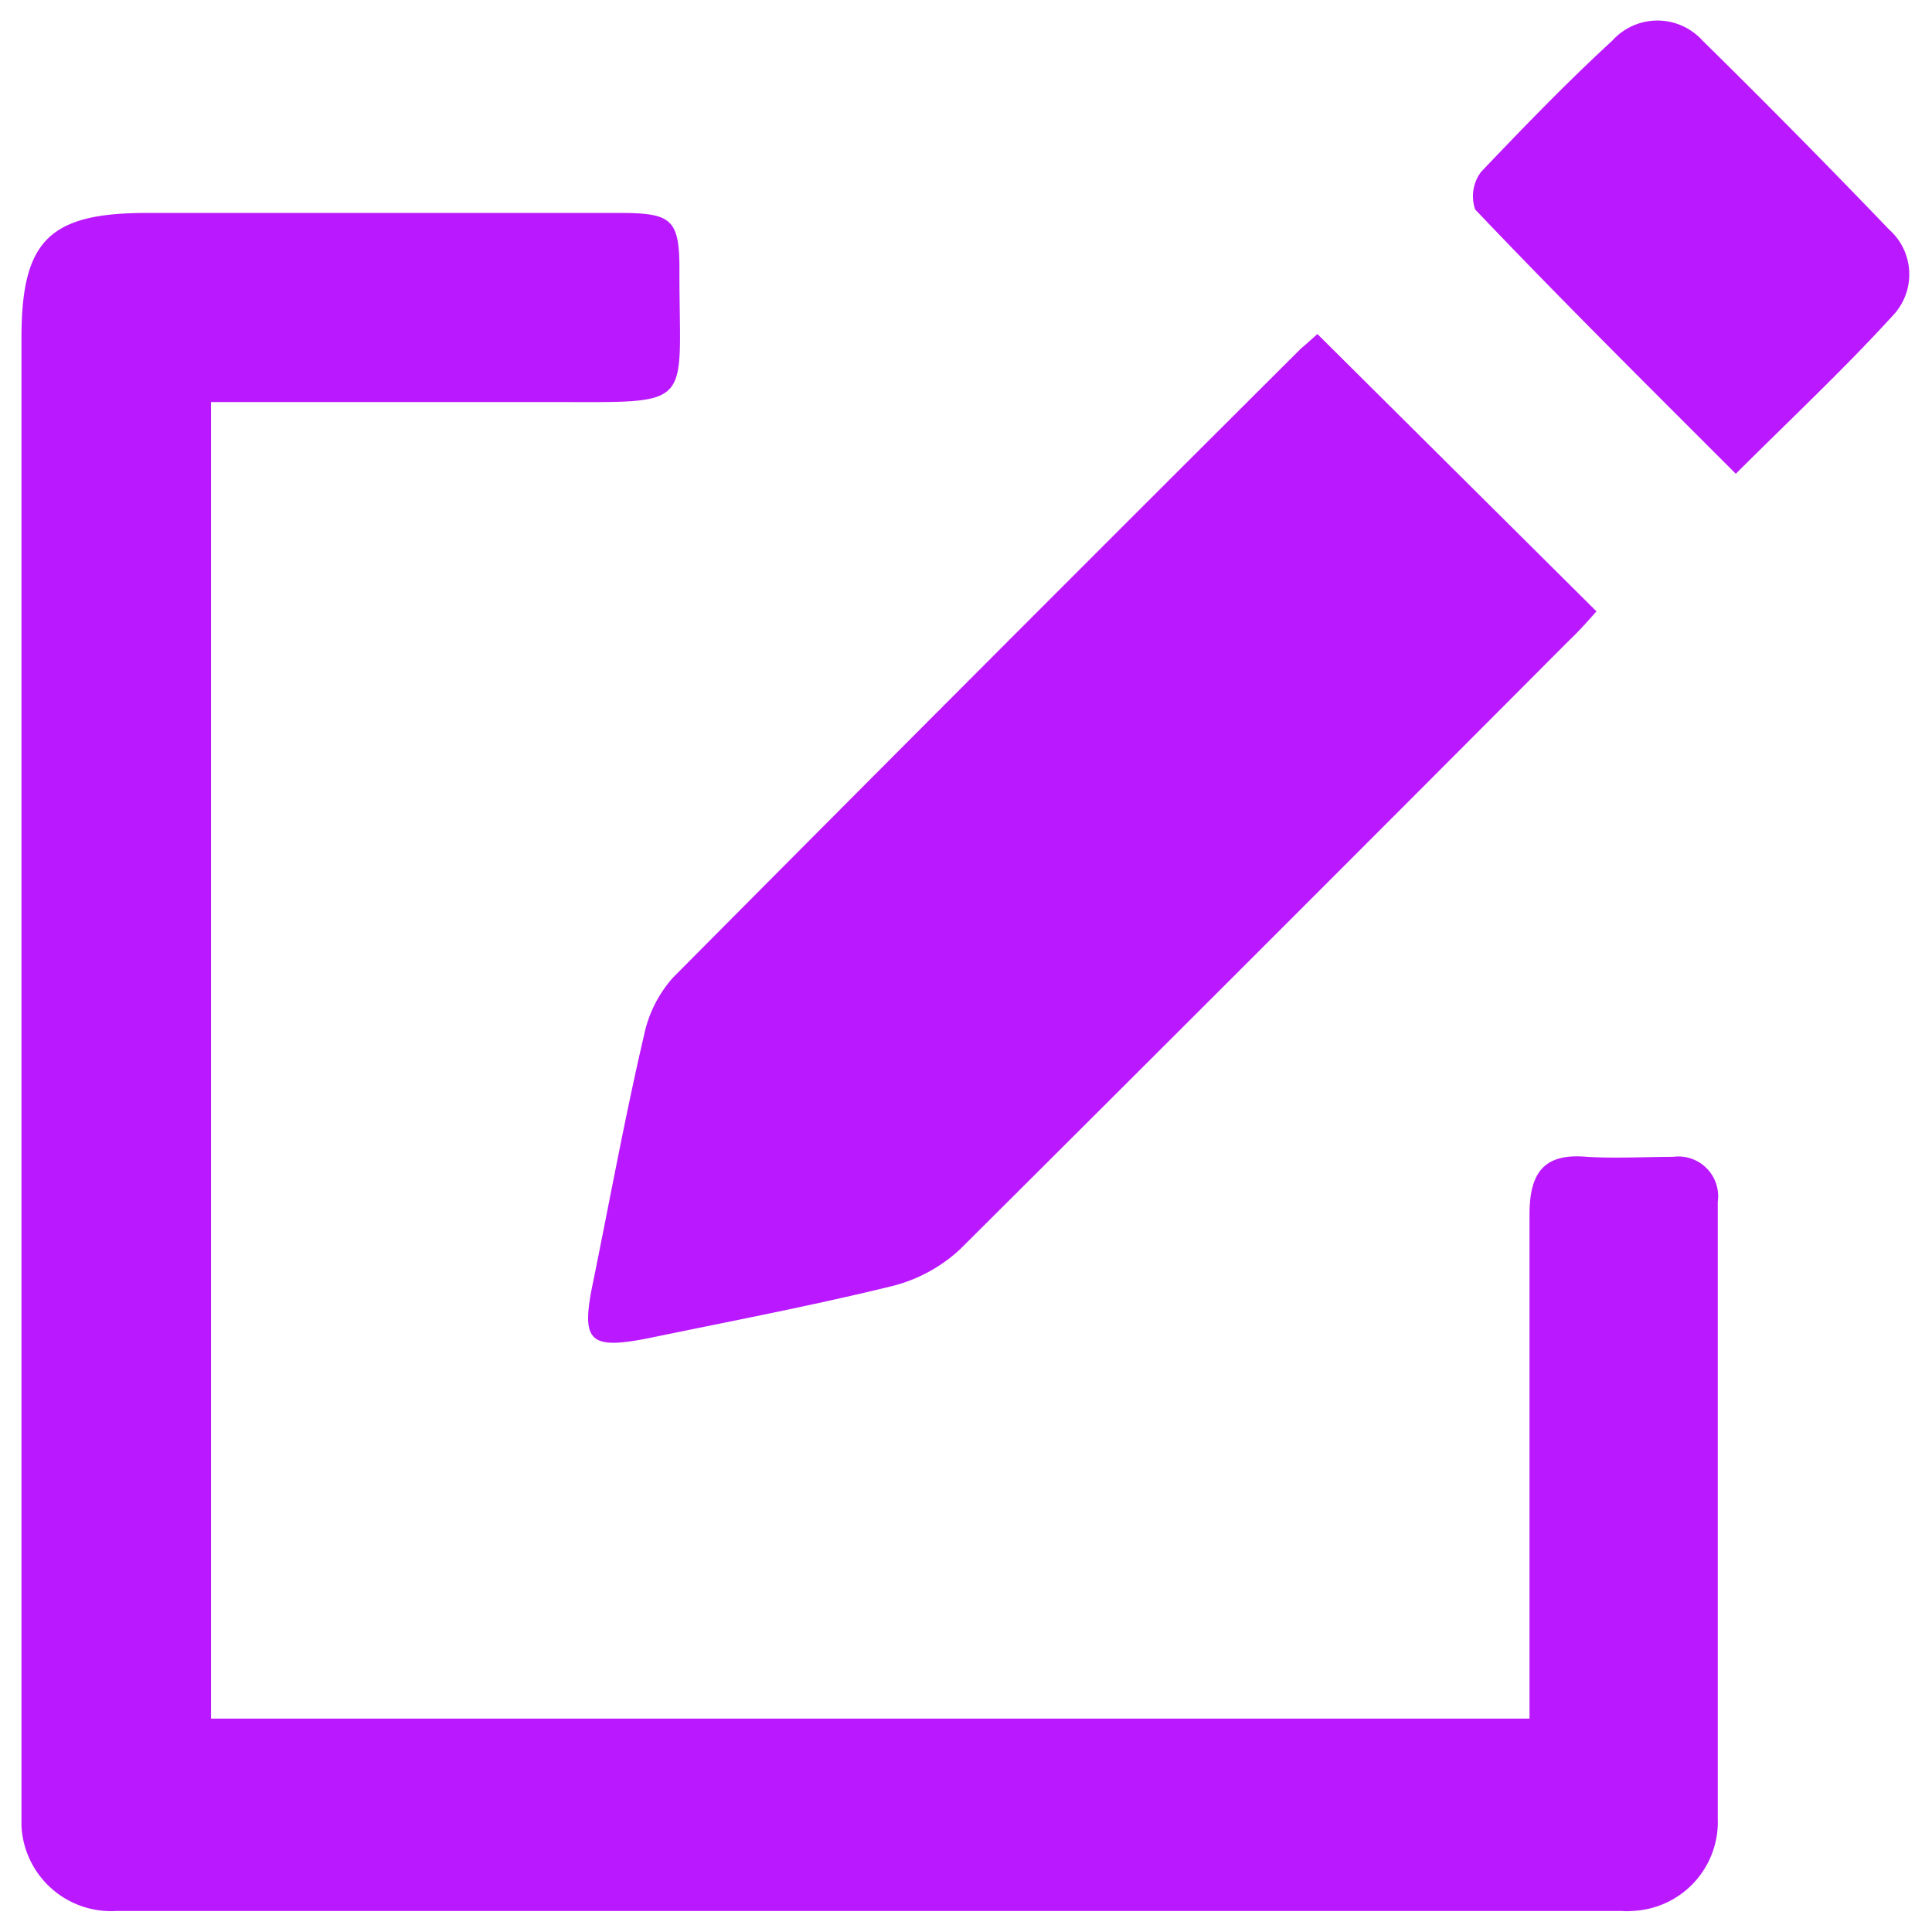 <svg id="Camada_1" data-name="Camada 1" xmlns="http://www.w3.org/2000/svg" viewBox="0 0 90 90"><defs><style>.cls-1{fill:#ba19ff;}</style></defs><title>icones-edit</title><path class="cls-1" d="M71.25,80.06V56.58c0-2,.71-2.87,2.69-2.69,1.35.08,2.7,0,4,0a1.85,1.85,0,0,1,2.08,1.58,1.74,1.74,0,0,1,0,.51V84.71a4.15,4.15,0,0,1-4,4.31,2.68,2.68,0,0,1-.49,0H5.44A4.18,4.18,0,0,1,1,85.07V15.74c0-4.51,1.28-5.8,5.74-5.82H28.85c2.49,0,2.82.3,2.8,2.81,0,6.31.77,6-5.82,6h-16V80.06Z"/><path class="cls-1" d="M61.37,15.56l13,12.92c-.34.38-.79.9-1.27,1.35Q58.93,44.05,44.71,58.21a7.24,7.24,0,0,1-3.23,1.72c-3.68.9-7.41,1.61-11.13,2.38-2.94.6-3.32.22-2.7-2.69C28.42,55.83,29.12,52,30,48.23a5.82,5.82,0,0,1,1.35-2.69q14.6-14.7,29.26-29.31C60.89,16,61.21,15.7,61.37,15.56Z"/><path class="cls-1" d="M80.86,22.07c-4.22-4.22-8.25-8.22-12.14-12.31A1.89,1.89,0,0,1,69,8c2-2.1,4-4.17,6.11-6.11a2.83,2.83,0,0,1,4-.2,1.89,1.89,0,0,1,.2.2Q83.73,6.24,88,10.69a2.79,2.79,0,0,1,.24,3.94l-.1.11C85.88,17.21,83.48,19.46,80.86,22.07Z"/></svg>